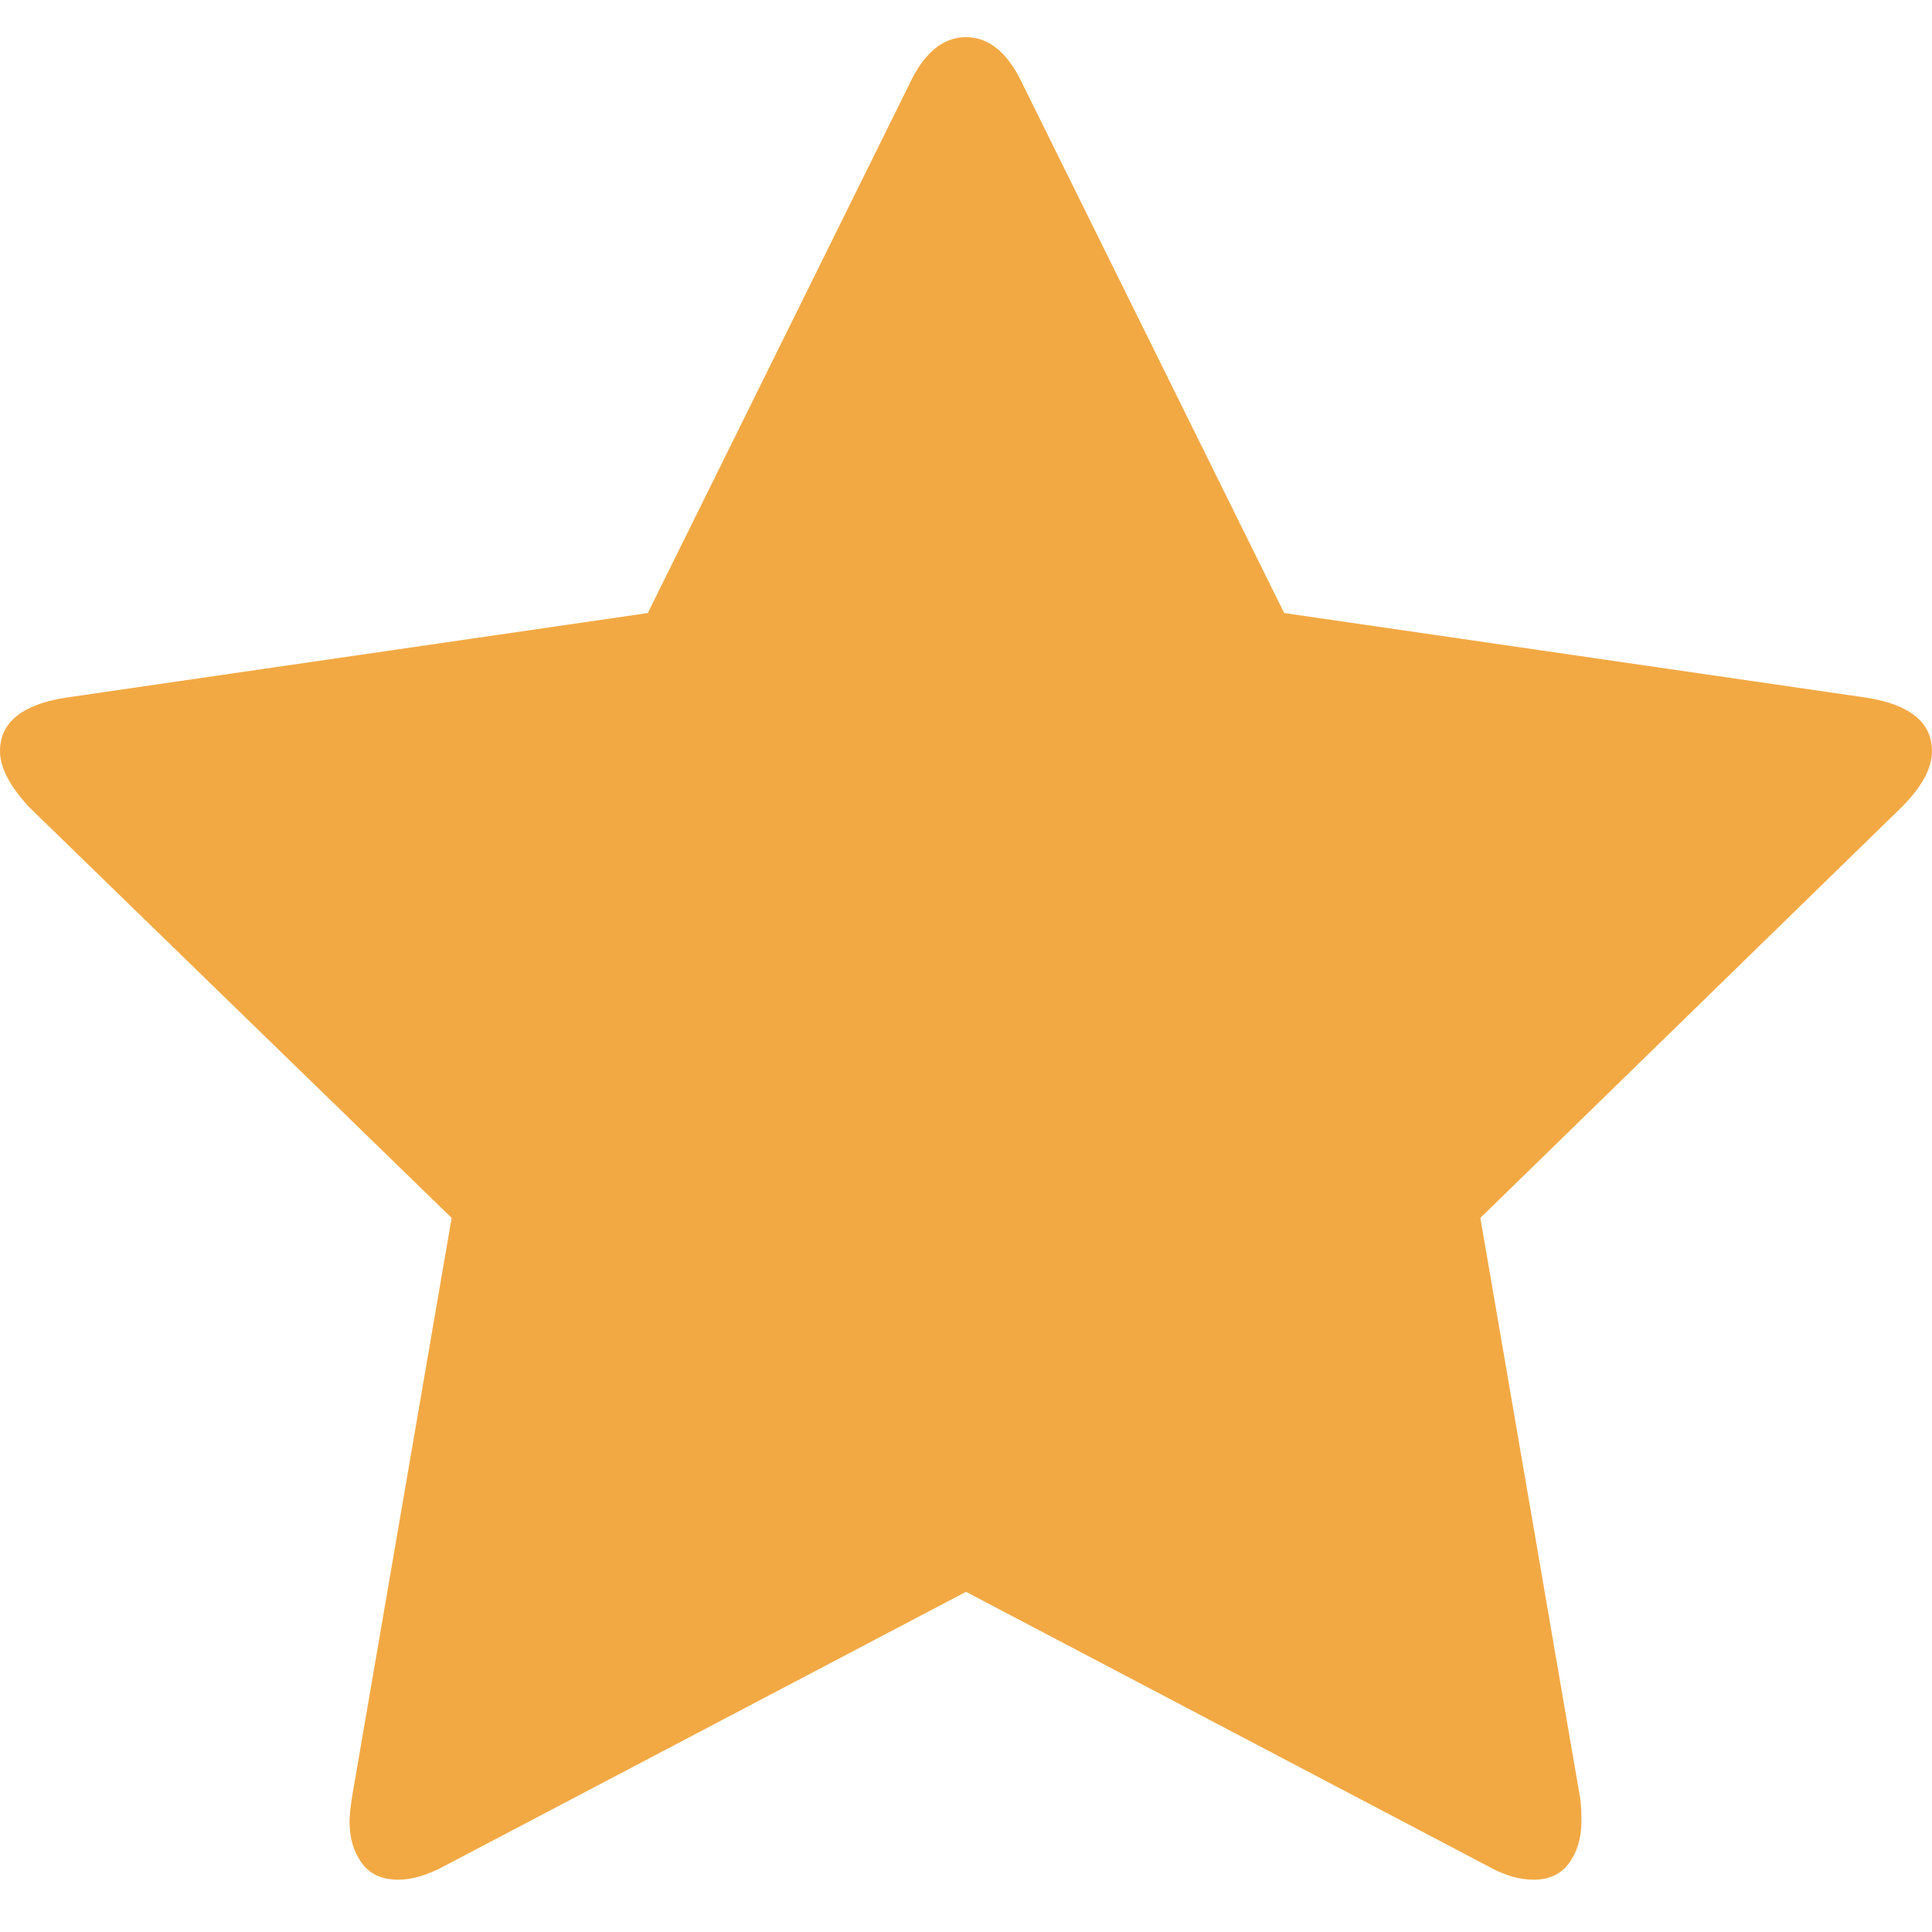<?xml version="1.0" encoding="UTF-8" standalone="no"?>
<svg width="13px" height="13px" viewBox="0 0 13 13" version="1.1" xmlns="http://www.w3.org/2000/svg" xmlns:xlink="http://www.w3.org/1999/xlink">
    <!-- Generator: Sketch 3.7.2 (28276) - http://www.bohemiancoding.com/sketch -->
    <title></title>
    <desc>Created with Sketch.</desc>
    <defs></defs>
    <g id="Page-1" stroke="none" stroke-width="1" fill="none" fill-rule="evenodd">
        <g id="Desktop-HD" transform="translate(-379, -408)" fill="#F2A944">
            <path d="M392,413.055 C392,413.169 391.932,413.294 391.797,413.43 L388.961,416.195 L389.633,420.102 C389.638,420.138 389.641,420.19 389.641,420.258 C389.641,420.367 389.613,420.46 389.559,420.535 C389.504,420.611 389.424,420.648 389.32,420.648 C389.221,420.648 389.117,420.617 389.008,420.555 L385.5,418.711 L381.992,420.555 C381.878,420.617 381.773,420.648 381.68,420.648 C381.57,420.648 381.488,420.611 381.434,420.535 C381.379,420.46 381.352,420.367 381.352,420.258 C381.352,420.227 381.357,420.174 381.367,420.102 L382.039,416.195 L379.195,413.43 C379.065,413.289 379,413.164 379,413.055 C379,412.862 379.146,412.742 379.438,412.695 L383.359,412.125 L385.117,408.57 C385.216,408.357 385.344,408.25 385.5,408.25 C385.656,408.25 385.784,408.357 385.883,408.57 L387.641,412.125 L391.562,412.695 C391.854,412.742 392,412.862 392,413.055 L392,413.055 Z" id=""></path>
        </g>
    </g>
</svg>
